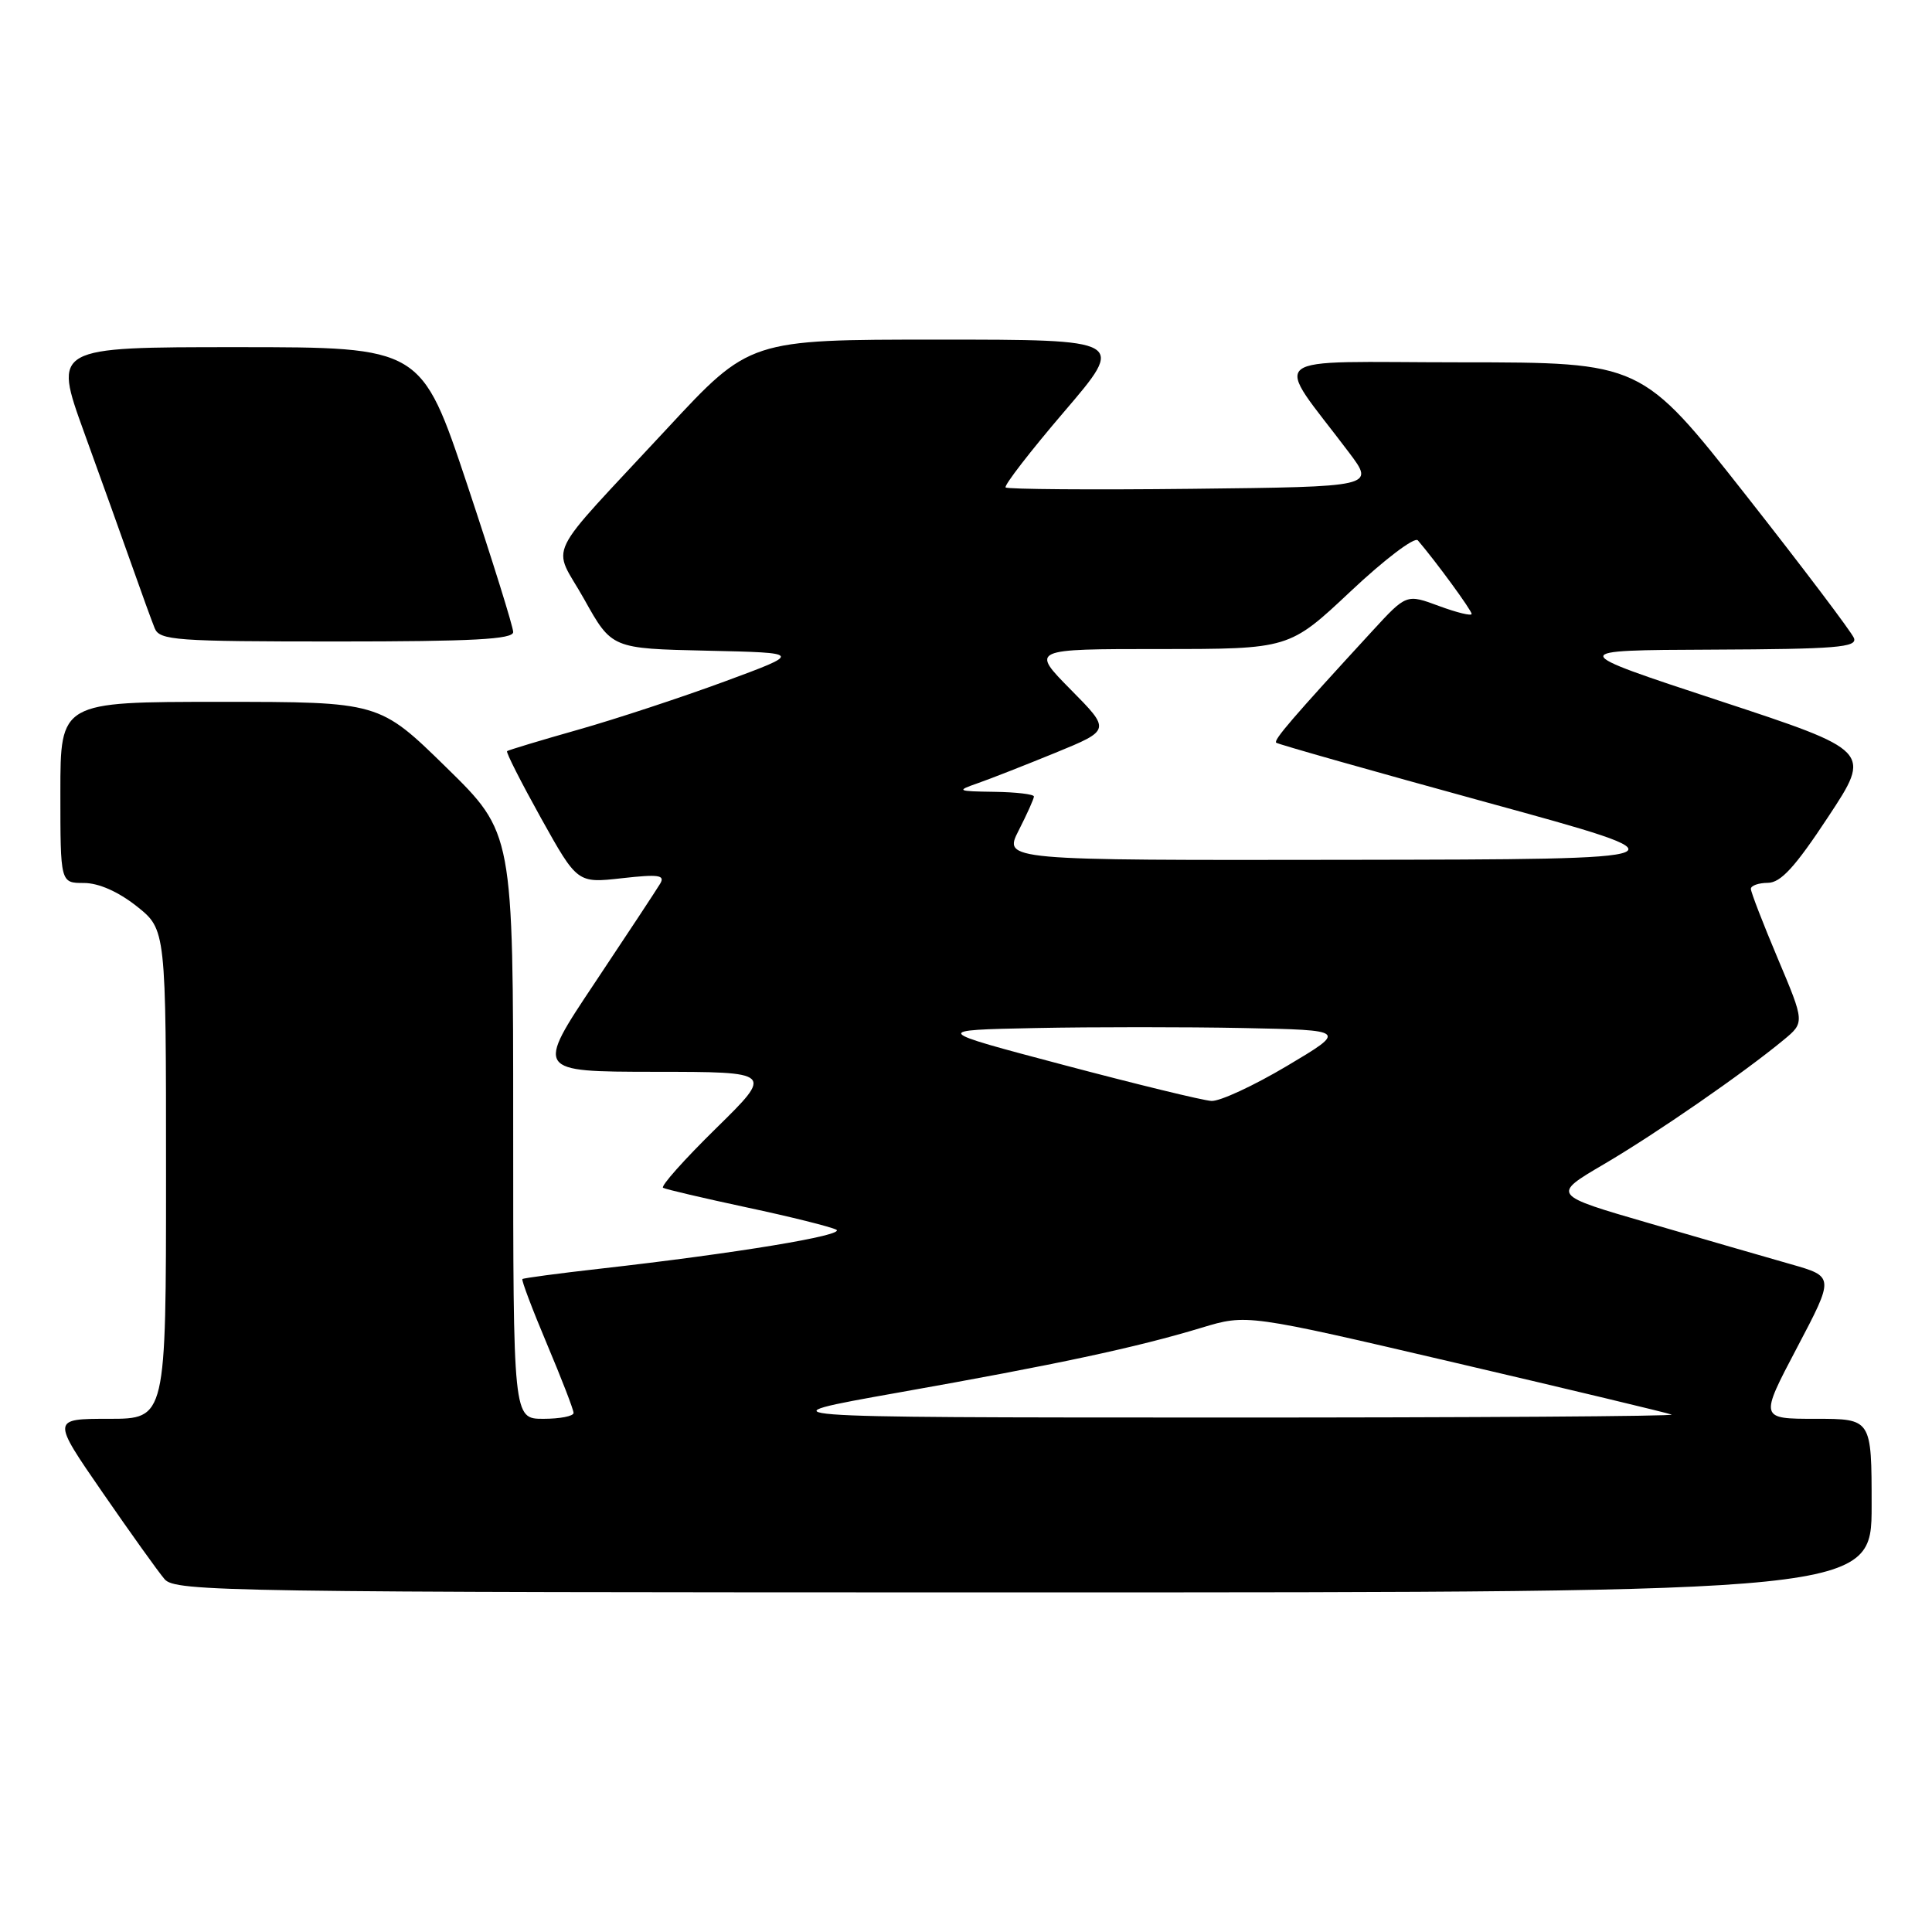 <?xml version="1.0" encoding="UTF-8" standalone="no"?>
<!DOCTYPE svg PUBLIC "-//W3C//DTD SVG 1.1//EN" "http://www.w3.org/Graphics/SVG/1.1/DTD/svg11.dtd" >
<svg xmlns="http://www.w3.org/2000/svg" xmlns:xlink="http://www.w3.org/1999/xlink" version="1.1" viewBox="0 0 256 256">
 <g >
 <path fill="currentColor"
d=" M 248.00 199.50 C 248.00 188.00 248.00 188.00 240.58 188.00 C 233.15 188.00 233.15 188.00 238.11 178.58 C 243.07 169.16 243.07 169.16 237.28 167.51 C 234.10 166.60 225.67 164.17 218.55 162.09 C 205.59 158.33 205.59 158.33 212.55 154.25 C 219.48 150.18 230.97 142.23 236.32 137.81 C 239.14 135.48 239.14 135.48 235.57 127.02 C 233.61 122.37 232.00 118.21 232.00 117.78 C 232.00 117.35 233.01 116.99 234.25 116.98 C 235.96 116.97 237.87 114.88 242.25 108.23 C 248.01 99.50 248.01 99.50 227.75 92.83 C 207.50 86.16 207.50 86.16 226.86 86.08 C 243.31 86.01 246.13 85.78 245.66 84.55 C 245.35 83.76 238.89 75.21 231.30 65.56 C 217.50 48.02 217.50 48.02 193.63 48.01 C 166.85 48.00 168.65 46.55 178.78 60.00 C 182.16 64.50 182.16 64.50 157.93 64.77 C 144.61 64.92 133.50 64.83 133.25 64.59 C 133.01 64.34 136.49 59.83 140.99 54.57 C 149.18 45.00 149.18 45.00 124.25 45.00 C 99.33 45.00 99.33 45.00 88.41 56.77 C 71.74 74.74 73.16 71.81 77.42 79.42 C 81.06 85.94 81.06 85.94 93.69 86.22 C 106.31 86.50 106.31 86.50 96.02 90.30 C 90.35 92.39 81.62 95.27 76.61 96.69 C 71.60 98.11 67.36 99.39 67.19 99.53 C 67.02 99.67 69.05 103.66 71.69 108.41 C 76.50 117.03 76.50 117.03 82.40 116.37 C 87.30 115.82 88.16 115.95 87.47 117.10 C 87.01 117.87 83.11 123.79 78.80 130.25 C 70.96 142.00 70.96 142.00 86.73 142.02 C 102.50 142.03 102.50 142.03 94.86 149.53 C 90.66 153.65 87.51 157.19 87.86 157.39 C 88.21 157.59 93.22 158.76 99.00 160.00 C 104.78 161.23 110.09 162.56 110.81 162.94 C 112.15 163.66 97.48 166.08 79.50 168.11 C 74.00 168.73 69.38 169.35 69.22 169.48 C 69.07 169.61 70.53 173.48 72.47 178.08 C 74.41 182.68 76.00 186.79 76.00 187.22 C 76.00 187.65 74.20 188.00 72.00 188.00 C 68.00 188.00 68.00 188.00 68.00 149.18 C 68.00 110.36 68.00 110.36 59.13 101.68 C 50.26 93.00 50.26 93.00 29.13 93.00 C 8.00 93.00 8.00 93.00 8.00 105.00 C 8.00 117.00 8.00 117.00 11.11 117.00 C 13.07 117.00 15.65 118.14 18.11 120.08 C 22.00 123.17 22.00 123.17 22.00 155.58 C 22.00 188.00 22.00 188.00 14.43 188.00 C 6.85 188.00 6.85 188.00 13.58 197.75 C 17.28 203.11 20.98 208.29 21.81 209.25 C 23.22 210.90 29.90 211.00 135.65 211.00 C 248.00 211.00 248.00 211.00 248.00 199.50 Z  M 68.00 83.75 C 68.00 83.06 65.26 74.29 61.92 64.25 C 55.83 46.00 55.83 46.00 31.45 46.00 C 7.06 46.00 7.06 46.00 11.13 57.25 C 13.37 63.44 16.24 71.42 17.50 75.00 C 18.76 78.58 20.11 82.29 20.50 83.25 C 21.15 84.85 23.27 85.00 44.61 85.00 C 62.65 85.00 68.00 84.71 68.00 83.75 Z  M 119.00 184.53 C 140.04 180.80 150.58 178.55 159.22 175.93 C 165.21 174.12 165.21 174.12 192.86 180.58 C 208.06 184.13 220.95 187.22 221.50 187.44 C 222.05 187.66 195.05 187.84 161.50 187.83 C 100.50 187.82 100.50 187.82 119.00 184.53 Z  M 141.00 141.13 C 123.50 136.50 123.50 136.50 137.25 136.22 C 144.81 136.07 157.19 136.07 164.75 136.22 C 178.50 136.50 178.50 136.50 170.52 141.25 C 166.13 143.86 161.63 145.95 160.52 145.88 C 159.41 145.82 150.62 143.68 141.00 141.13 Z  M 134.98 110.04 C 136.09 107.86 137.00 105.84 137.00 105.54 C 137.00 105.24 134.64 104.96 131.75 104.92 C 126.82 104.85 126.68 104.78 129.50 103.80 C 131.15 103.23 135.80 101.40 139.84 99.75 C 147.18 96.74 147.18 96.74 141.87 91.37 C 136.57 86.00 136.57 86.00 153.70 86.00 C 170.83 86.00 170.83 86.00 178.97 78.35 C 183.44 74.14 187.45 71.10 187.87 71.60 C 190.24 74.36 195.00 80.87 195.00 81.35 C 195.00 81.65 193.06 81.18 190.68 80.30 C 186.36 78.70 186.36 78.70 181.85 83.60 C 171.28 95.10 168.73 98.06 169.10 98.41 C 169.32 98.61 181.88 102.17 197.00 106.32 C 224.50 113.86 224.50 113.86 178.73 113.93 C 132.96 114.00 132.96 114.00 134.98 110.04 Z "/>
</g>
</svg>